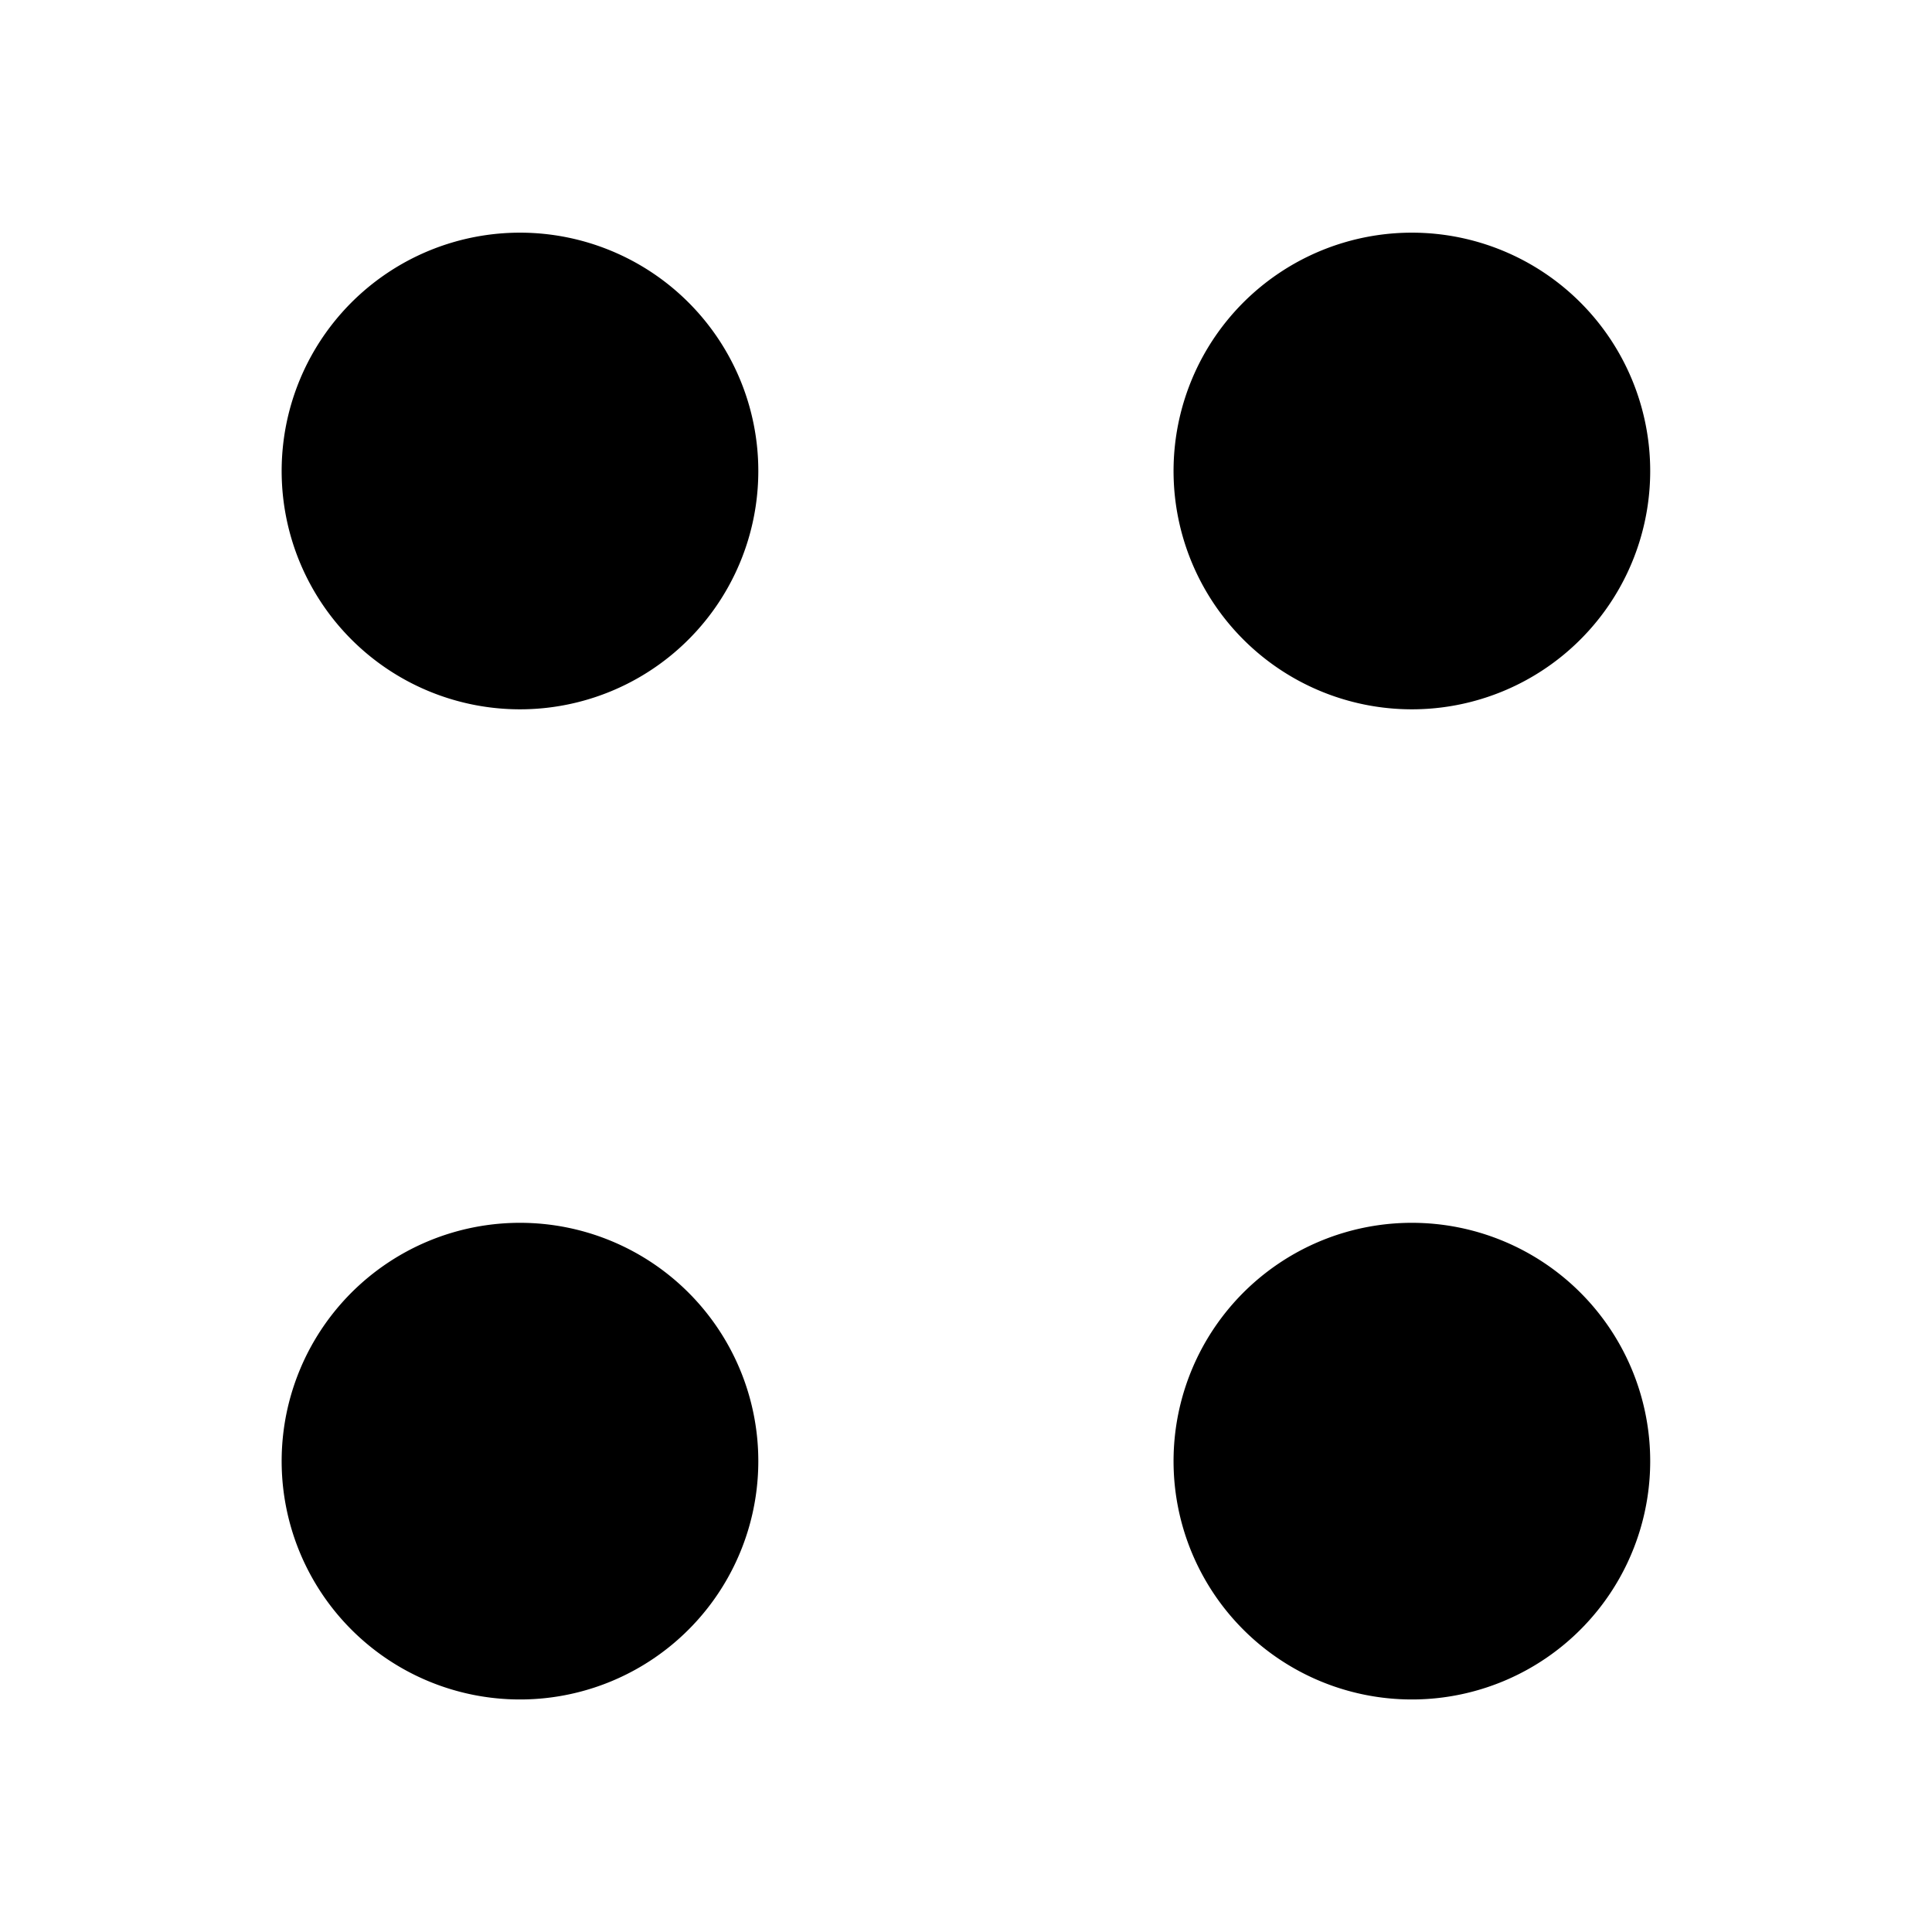 <svg xmlns="http://www.w3.org/2000/svg" width="14" height="14" viewBox="0 0 14 14">
  <g id="vuesax_bold_menu" data-name="vuesax/bold/menu" transform="translate(-236 -256)">
    <g id="menu" transform="translate(236 256)">
      <path id="Vector" d="M0,0H14V14H0Z" fill="none" opacity="0"/>
      <path id="Vector-2" data-name="Vector" d="M3.453,1.727A1.727,1.727,0,1,1,1.727,0,1.727,1.727,0,0,1,3.453,1.727Z" transform="translate(8.505 1.686)"/>
      <path id="Vector-3" data-name="Vector" d="M3.453,1.727A1.727,1.727,0,1,1,1.727,0,1.727,1.727,0,0,1,3.453,1.727Z" transform="translate(2.042 1.686)"/>
      <path id="Vector-4" data-name="Vector" d="M3.453,1.727A1.727,1.727,0,1,1,1.727,0,1.727,1.727,0,0,1,3.453,1.727Z" transform="translate(8.505 8.861)"/>
      <path id="Vector-5" data-name="Vector" d="M3.453,1.727A1.727,1.727,0,1,1,1.727,0,1.727,1.727,0,0,1,3.453,1.727Z" transform="translate(2.042 8.861)"/>
    </g>
  </g>
</svg>
